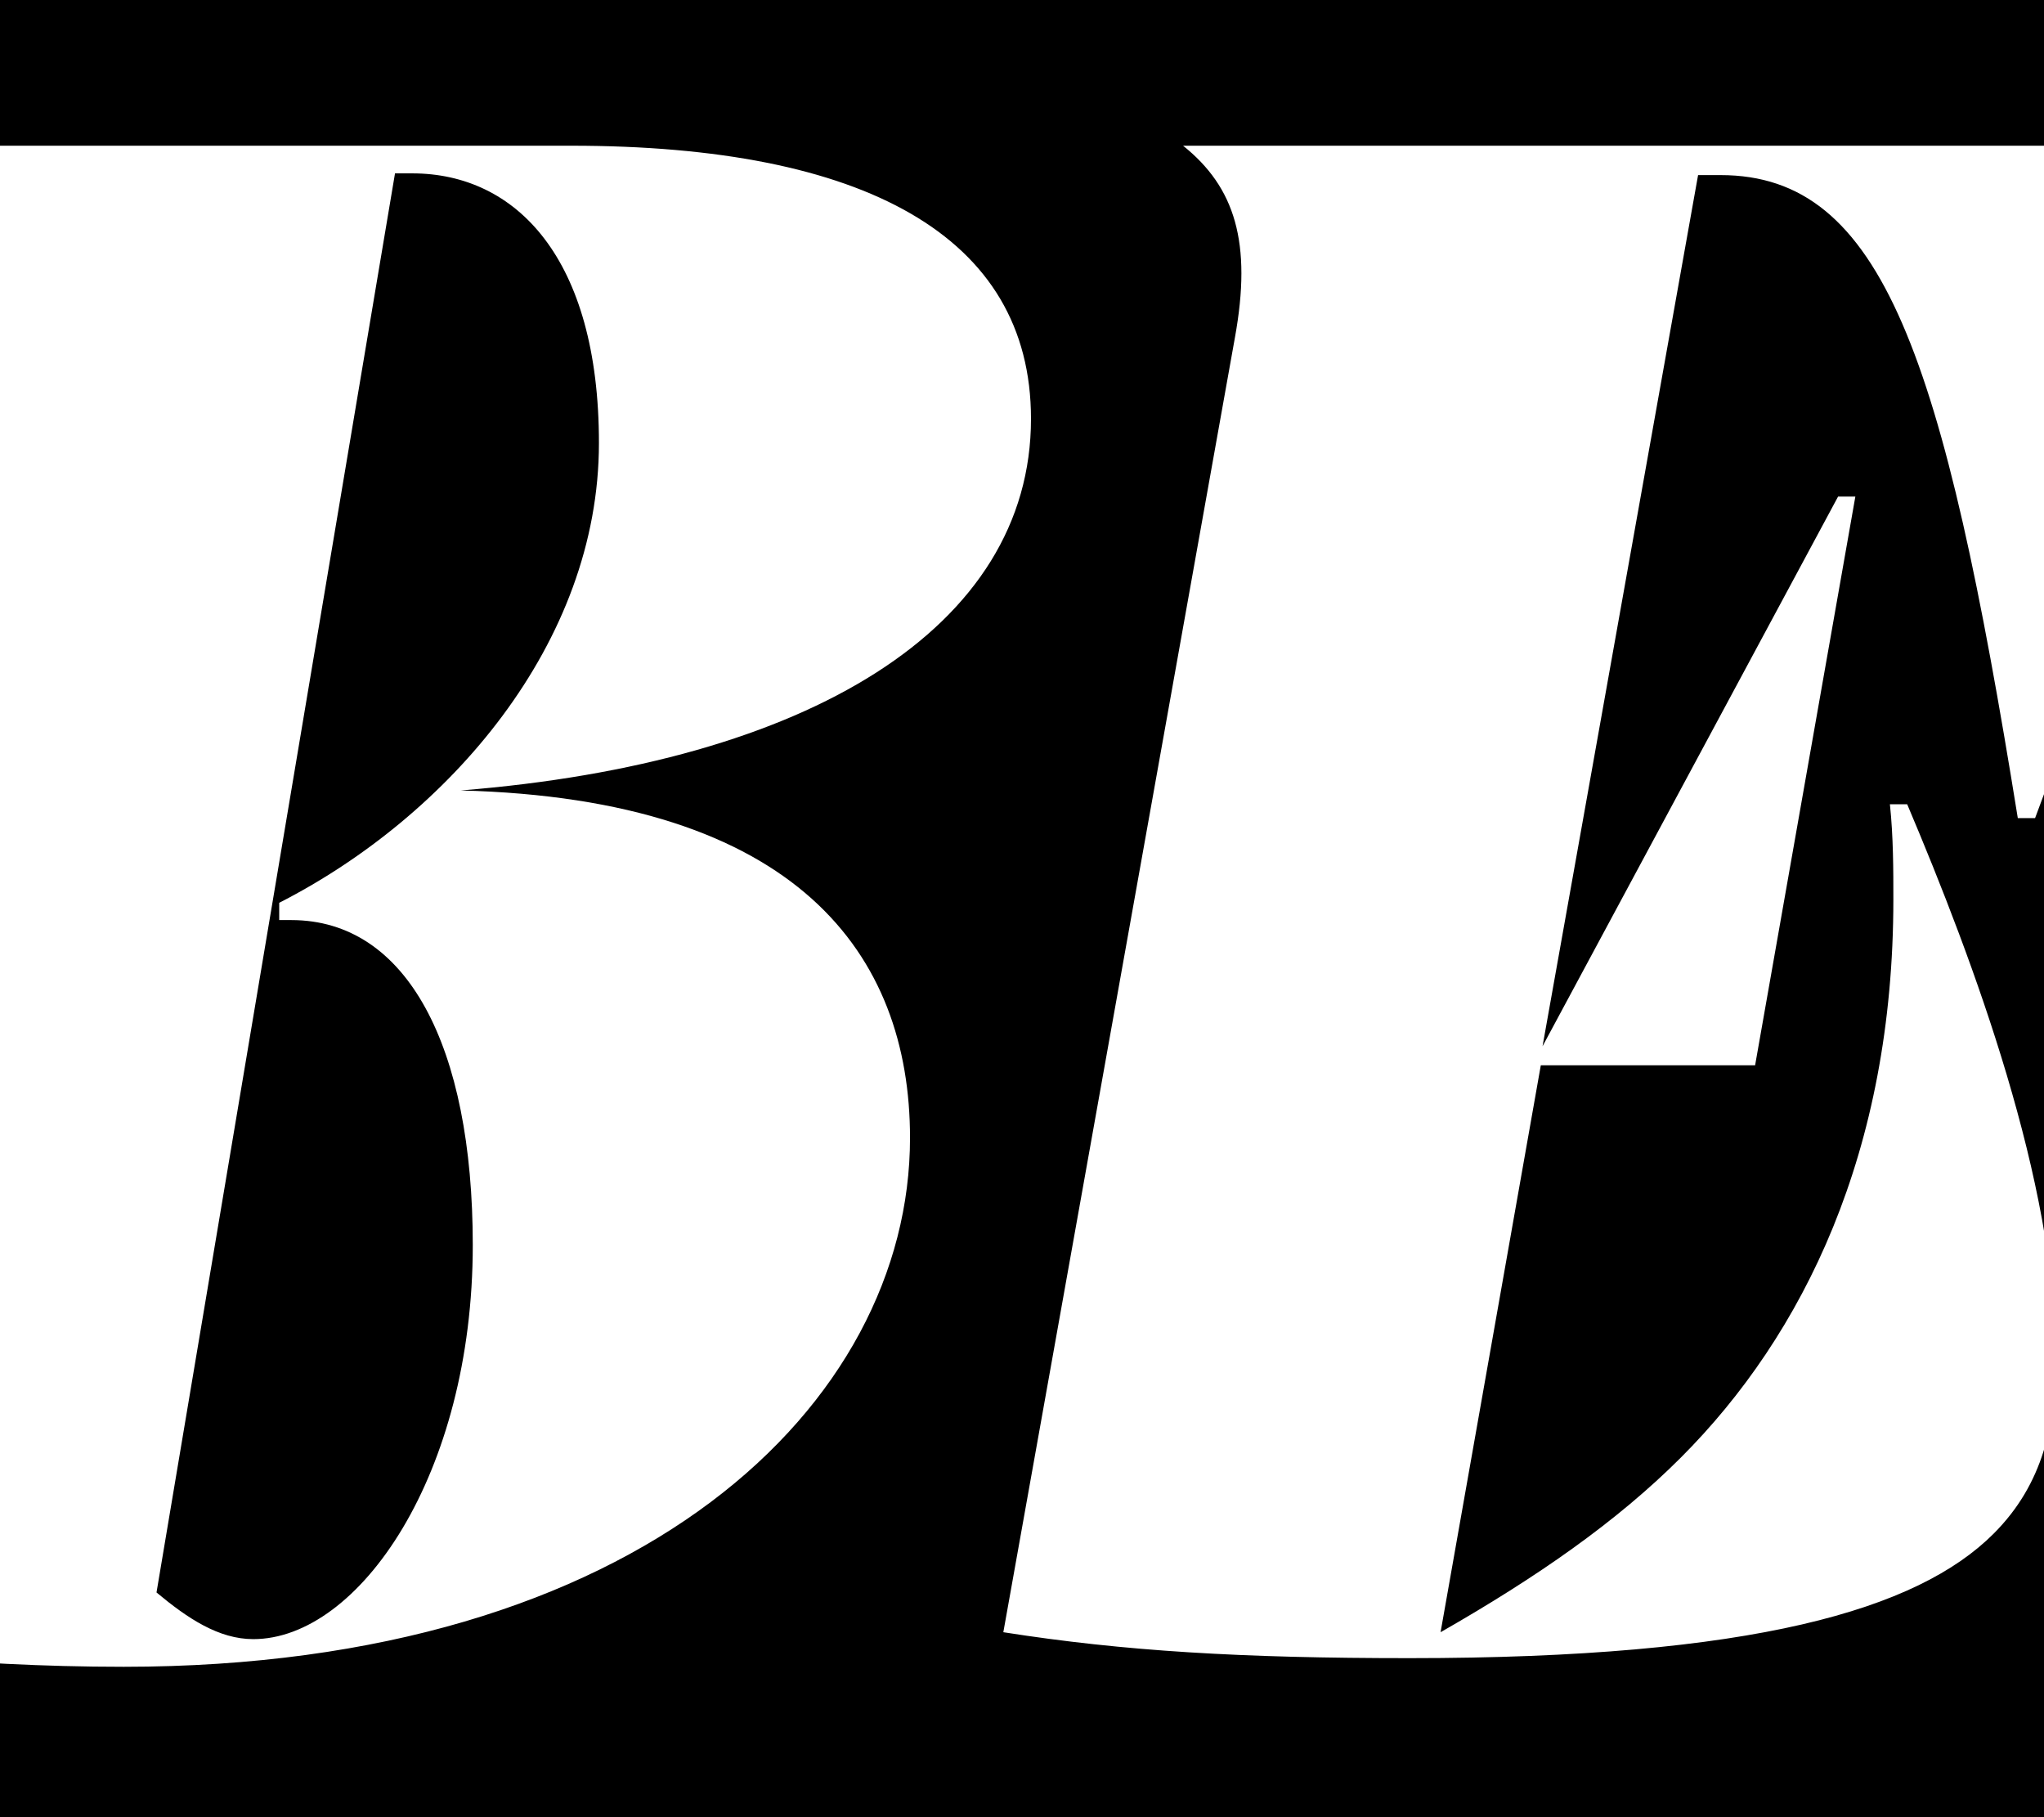<svg width="1080" height="960" xmlns="http://www.w3.org/2000/svg" fill-rule="evenodd" clip-rule="evenodd" stroke-linejoin="round" stroke-miterlimit="2"><path d="M0 0h1080v960H0z"/><path d="M147.53 486.07v-9.132c89.488-45.657 168.932-136.972 168.932-242.897 0-97.706-43.831-142.45-98.62-142.45h-9.131L82.697 841.284c16.436 13.697 32.873 24.655 51.136 24.655 55.702 0 115.97-86.75 115.97-208.198 0-105.012-34.7-171.671-95.881-171.671h-6.392zm-304.078 376.216l115.97-683.946c8.218-50.224 0-79.444-27.395-101.36h369.825c154.321 0 242.897 47.484 242.897 144.277 0 110.491-117.796 181.716-301.339 196.327 178.064 4.566 237.418 86.749 237.418 183.542 0 140.625-142.45 279.423-415.481 279.423-85.836 0-159.8-9.132-221.895-18.263zM927.356 562.774h-113.23l-52.962 299.512c51.136-29.22 93.14-58.441 126.927-92.228 64.834-64.833 112.317-161.627 112.317-294.946 0-15.523 0-32.873-1.826-50.223h9.131c35.613 84.01 78.53 199.979 78.53 292.207 0 34.7-6.391 66.66-32.872 93.14-40.179 40.18-126.928 65.747-308.644 65.747-88.575 0-150.669-3.652-214.59-13.697L652.5 178.34c9.132-50.224 0-79.444-27.394-101.36h582.587l-132.406 355.214h-9.131c-39.266-243.81-71.226-339.69-157.061-339.69h-11.871L815.04 552.729l156.148-290.38h9.132l-52.963 300.425z" fill="#fff" fill-rule="nonzero"/></svg>